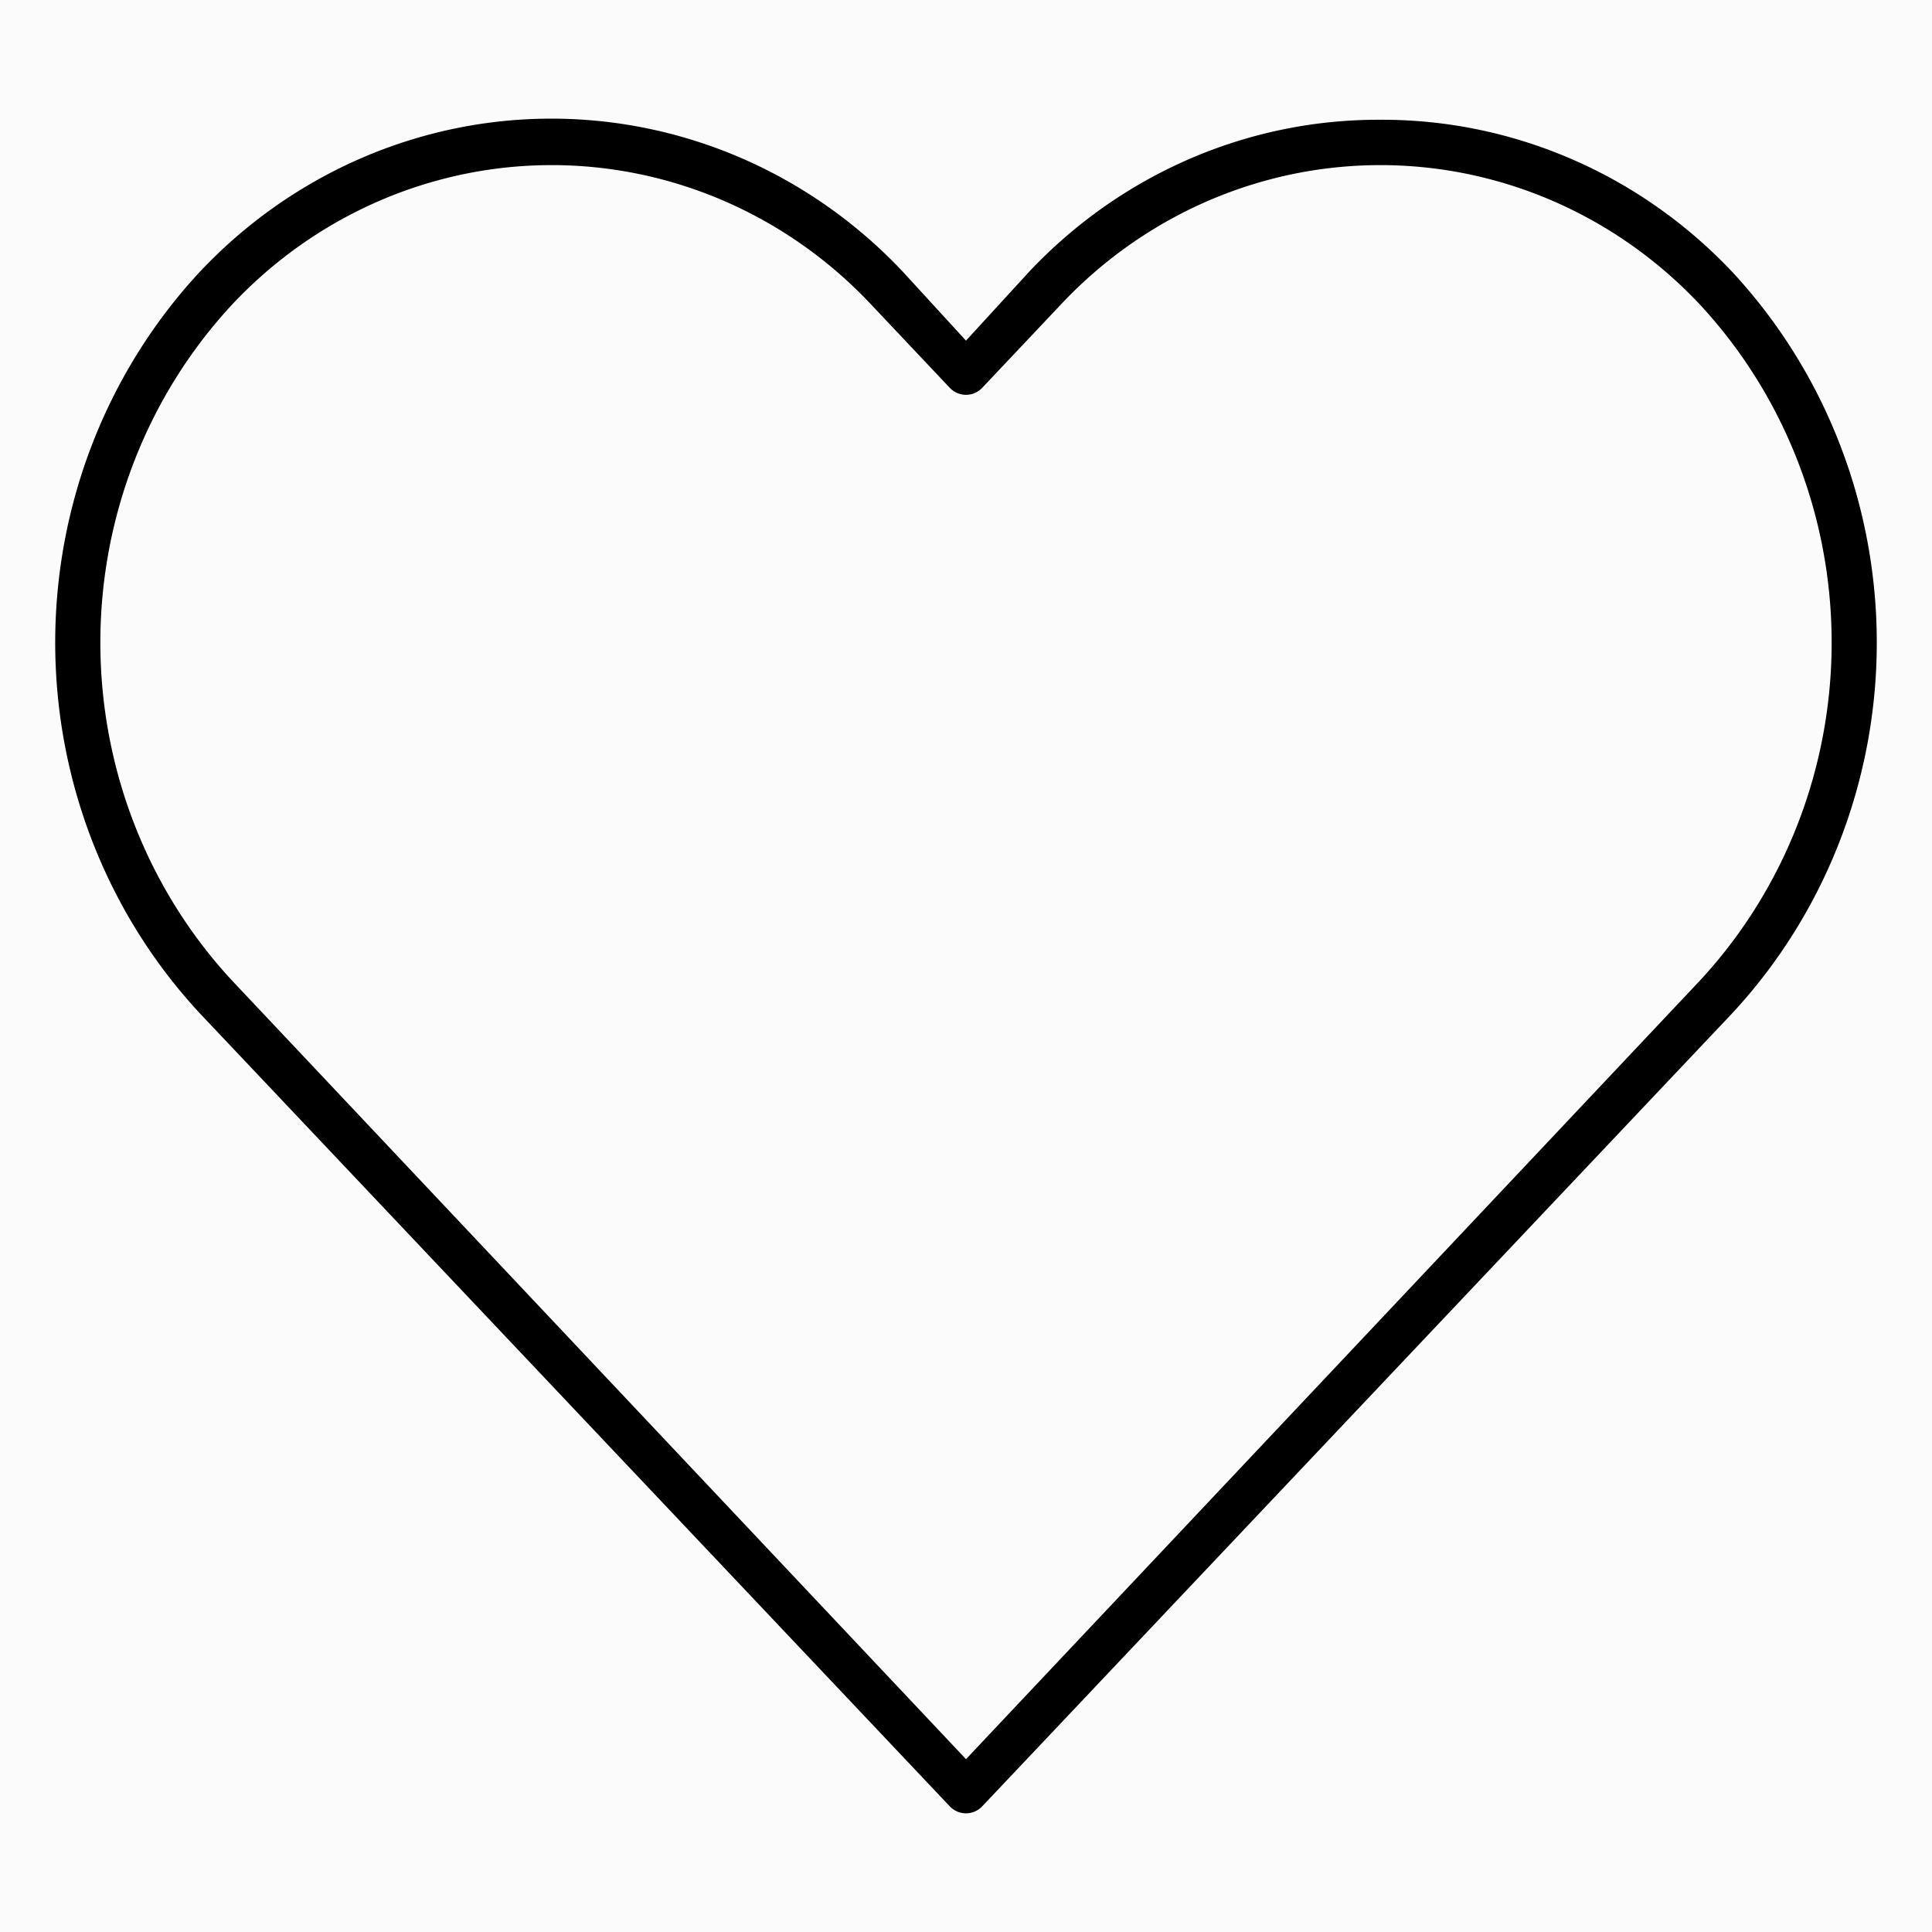 <svg xmlns="http://www.w3.org/2000/svg" xmlns:xlink="http://www.w3.org/1999/xlink" version="1.1" width="1000" height="1000" viewBox="0 0 1000 1000" xml:space="preserve">
<desc>Created with Fabric.js 3.5.0</desc>
<defs>
</defs>
<rect x="0" y="0" width="100%" height="100%" fill="#fbfbfb"/>
<g transform="matrix(25.533 0 0 26.222 499.999 500)" id="660640">
<path style="stroke: none; stroke-width: 1; stroke-dasharray: none; stroke-linecap: butt; stroke-dashoffset: 0; stroke-linejoin: miter; stroke-miterlimit: 4; is-custom-font: none; font-file-url: none; fill: rgb(0,0,0); fill-rule: nonzero; opacity: 1;" vector-effect="non-scaling-stroke" transform=" translate(-32, -34.704)" d="M 40.4 18 a 9.842 9.842 0 0 0 -7.12 3 L 32 22.36 L 30.72 21 a 9.91 9.91 0 0 0 -14.25 0 a 10.6 10.6 0 0 0 0 14.64 l 15.2 15.65 a 0.46 0.46 0 0 0 0.66 0 l 15.2 -15.65 a 10.6 10.6 0 0 0 0 -14.64 a 9.882 9.882 0 0 0 -7.13 -3 z m 6.47 17 L 32 50.36 L 17.13 35 a 9.67 9.67 0 0 1 0 -13.36 a 8.998 8.998 0 0 1 12.94 0 l 1.6 1.65 a 0.46 0.46 0 0 0 0.66 0 l 1.6 -1.65 a 8.998 8.998 0 0 1 12.94 0 a 9.67 9.67 0 0 1 0 13.36 z" stroke-linecap="round"/>
</g>
</svg>